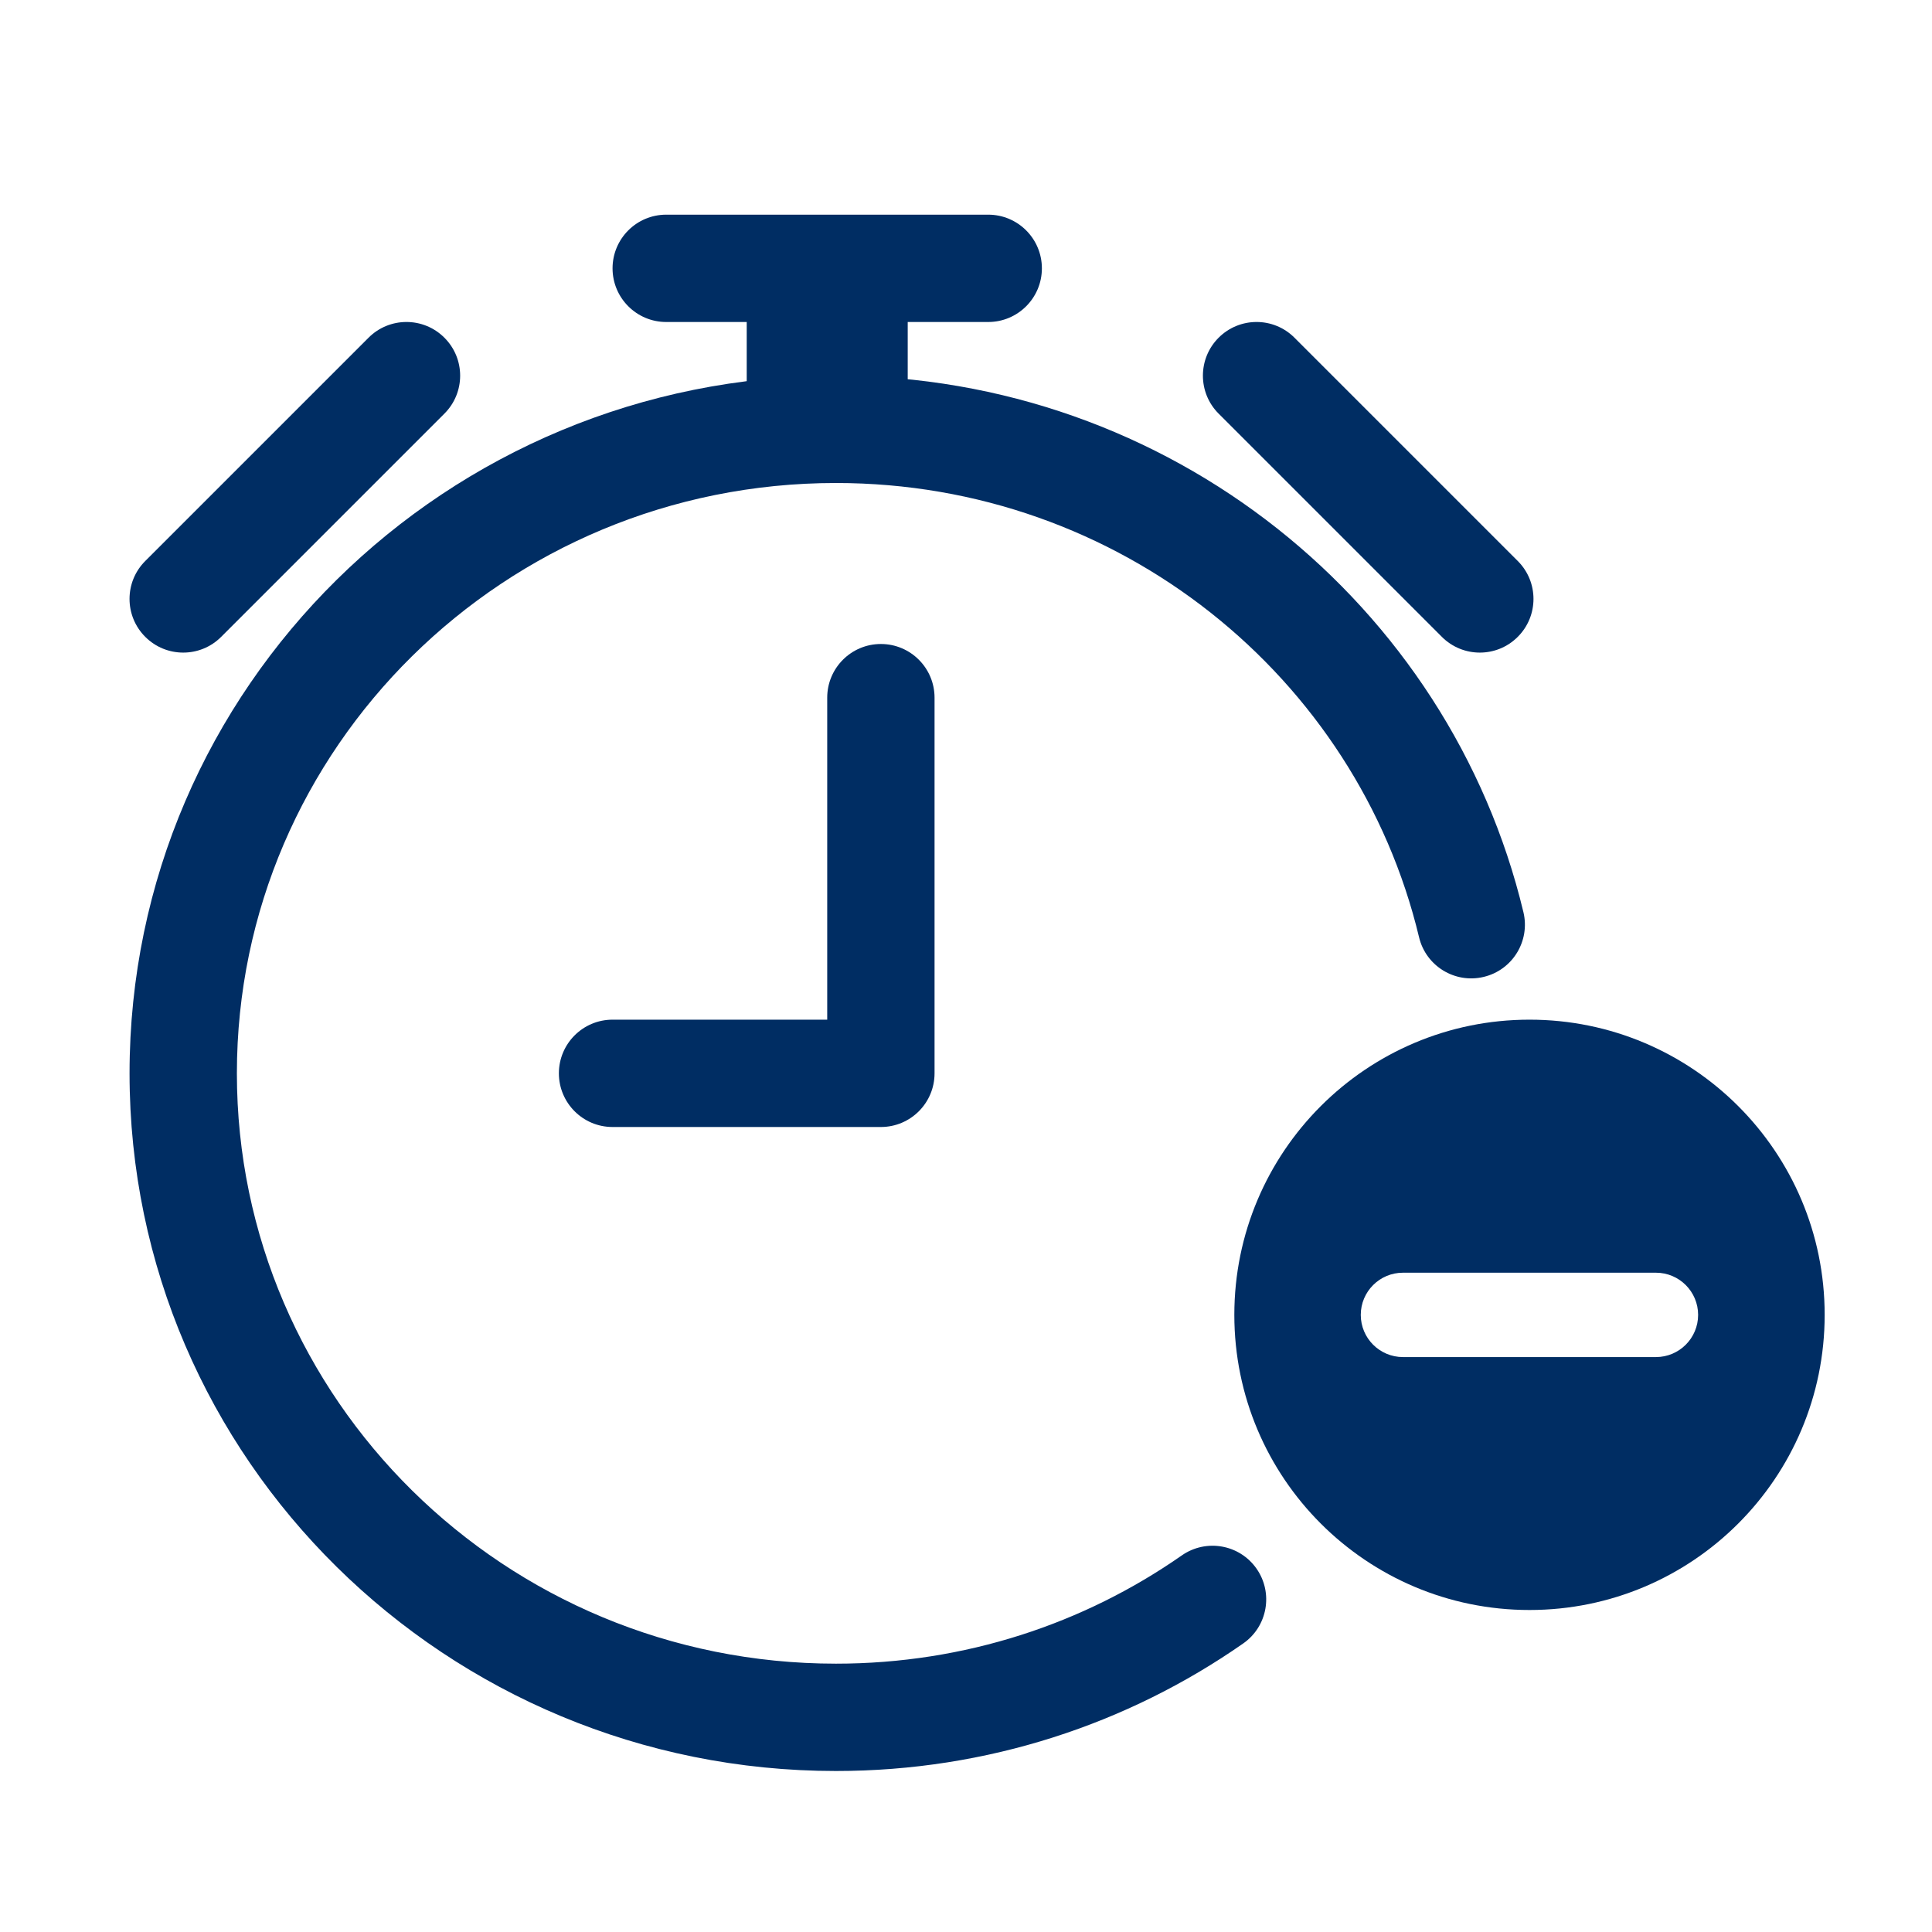<svg width="36" height="36" viewBox="0 0 36 36" fill="none" xmlns="http://www.w3.org/2000/svg">
<path fill-rule="evenodd" clip-rule="evenodd" d="M16.414 12C16.966 12 17.414 12.448 17.414 13V20C17.414 20.552 16.966 21 16.414 21H11.414C10.862 21 10.414 20.552 10.414 20C10.414 19.448 10.862 19 11.414 19H15.414V13C15.414 12.448 15.862 12 16.414 12Z" fill="#002D63"/>
<path fill-rule="evenodd" clip-rule="evenodd" d="M16.914 6V9H13.914V6C13.914 5.172 14.586 4.5 15.414 4.5C16.242 4.5 16.914 5.172 16.914 6Z" fill="#002D63"/>
<path fill-rule="evenodd" clip-rule="evenodd" d="M8.281 6.293C8.672 6.683 8.672 7.317 8.281 7.707L4.121 11.867C3.731 12.258 3.097 12.258 2.707 11.867C2.316 11.477 2.316 10.843 2.707 10.453L6.867 6.293C7.257 5.902 7.891 5.902 8.281 6.293Z" fill="#002D63"/>
<path fill-rule="evenodd" clip-rule="evenodd" d="M22.707 6.293C22.317 6.683 22.317 7.317 22.707 7.707L26.867 11.867C27.258 12.258 27.891 12.258 28.281 11.867C28.672 11.477 28.672 10.843 28.281 10.453L24.121 6.293C23.731 5.902 23.098 5.902 22.707 6.293Z" fill="#002D63"/>
<path fill-rule="evenodd" clip-rule="evenodd" d="M19.414 5C19.414 5.552 18.966 6 18.414 6L12.414 6C11.862 6 11.414 5.552 11.414 5C11.414 4.448 11.862 4 12.414 4L18.414 4C18.966 4 19.414 4.448 19.414 5Z" fill="#002D63"/>
<path fill-rule="evenodd" clip-rule="evenodd" d="M28.5 30C31.538 30 34 27.538 34 24.5C34 21.462 31.538 19 28.5 19C25.462 19 23 21.462 23 24.5C23 27.538 25.462 30 28.5 30ZM31.642 24.501C31.642 24.067 31.29 23.715 30.856 23.715L26.142 23.715C25.708 23.715 25.356 24.067 25.356 24.501C25.356 24.935 25.708 25.287 26.142 25.287L30.856 25.287C31.29 25.287 31.642 24.935 31.642 24.501Z" fill="#002D63"/>
<path fill-rule="evenodd" clip-rule="evenodd" d="M15.577 9C9.399 9 4.414 13.938 4.414 20C4.414 26.062 9.399 31 15.577 31C17.98 31 20.202 30.253 22.021 28.983C22.474 28.667 23.098 28.777 23.414 29.23C23.73 29.683 23.619 30.307 23.166 30.623C21.02 32.121 18.401 33 15.577 33C8.32 33 2.414 27.192 2.414 20C2.414 12.808 8.32 7 15.577 7C21.793 7 27.012 11.258 28.387 16.998C28.515 17.535 28.184 18.075 27.647 18.203C27.11 18.332 26.57 18.001 26.442 17.464C25.282 12.619 20.864 9 15.577 9Z" fill="#002D63"/>
</svg>

